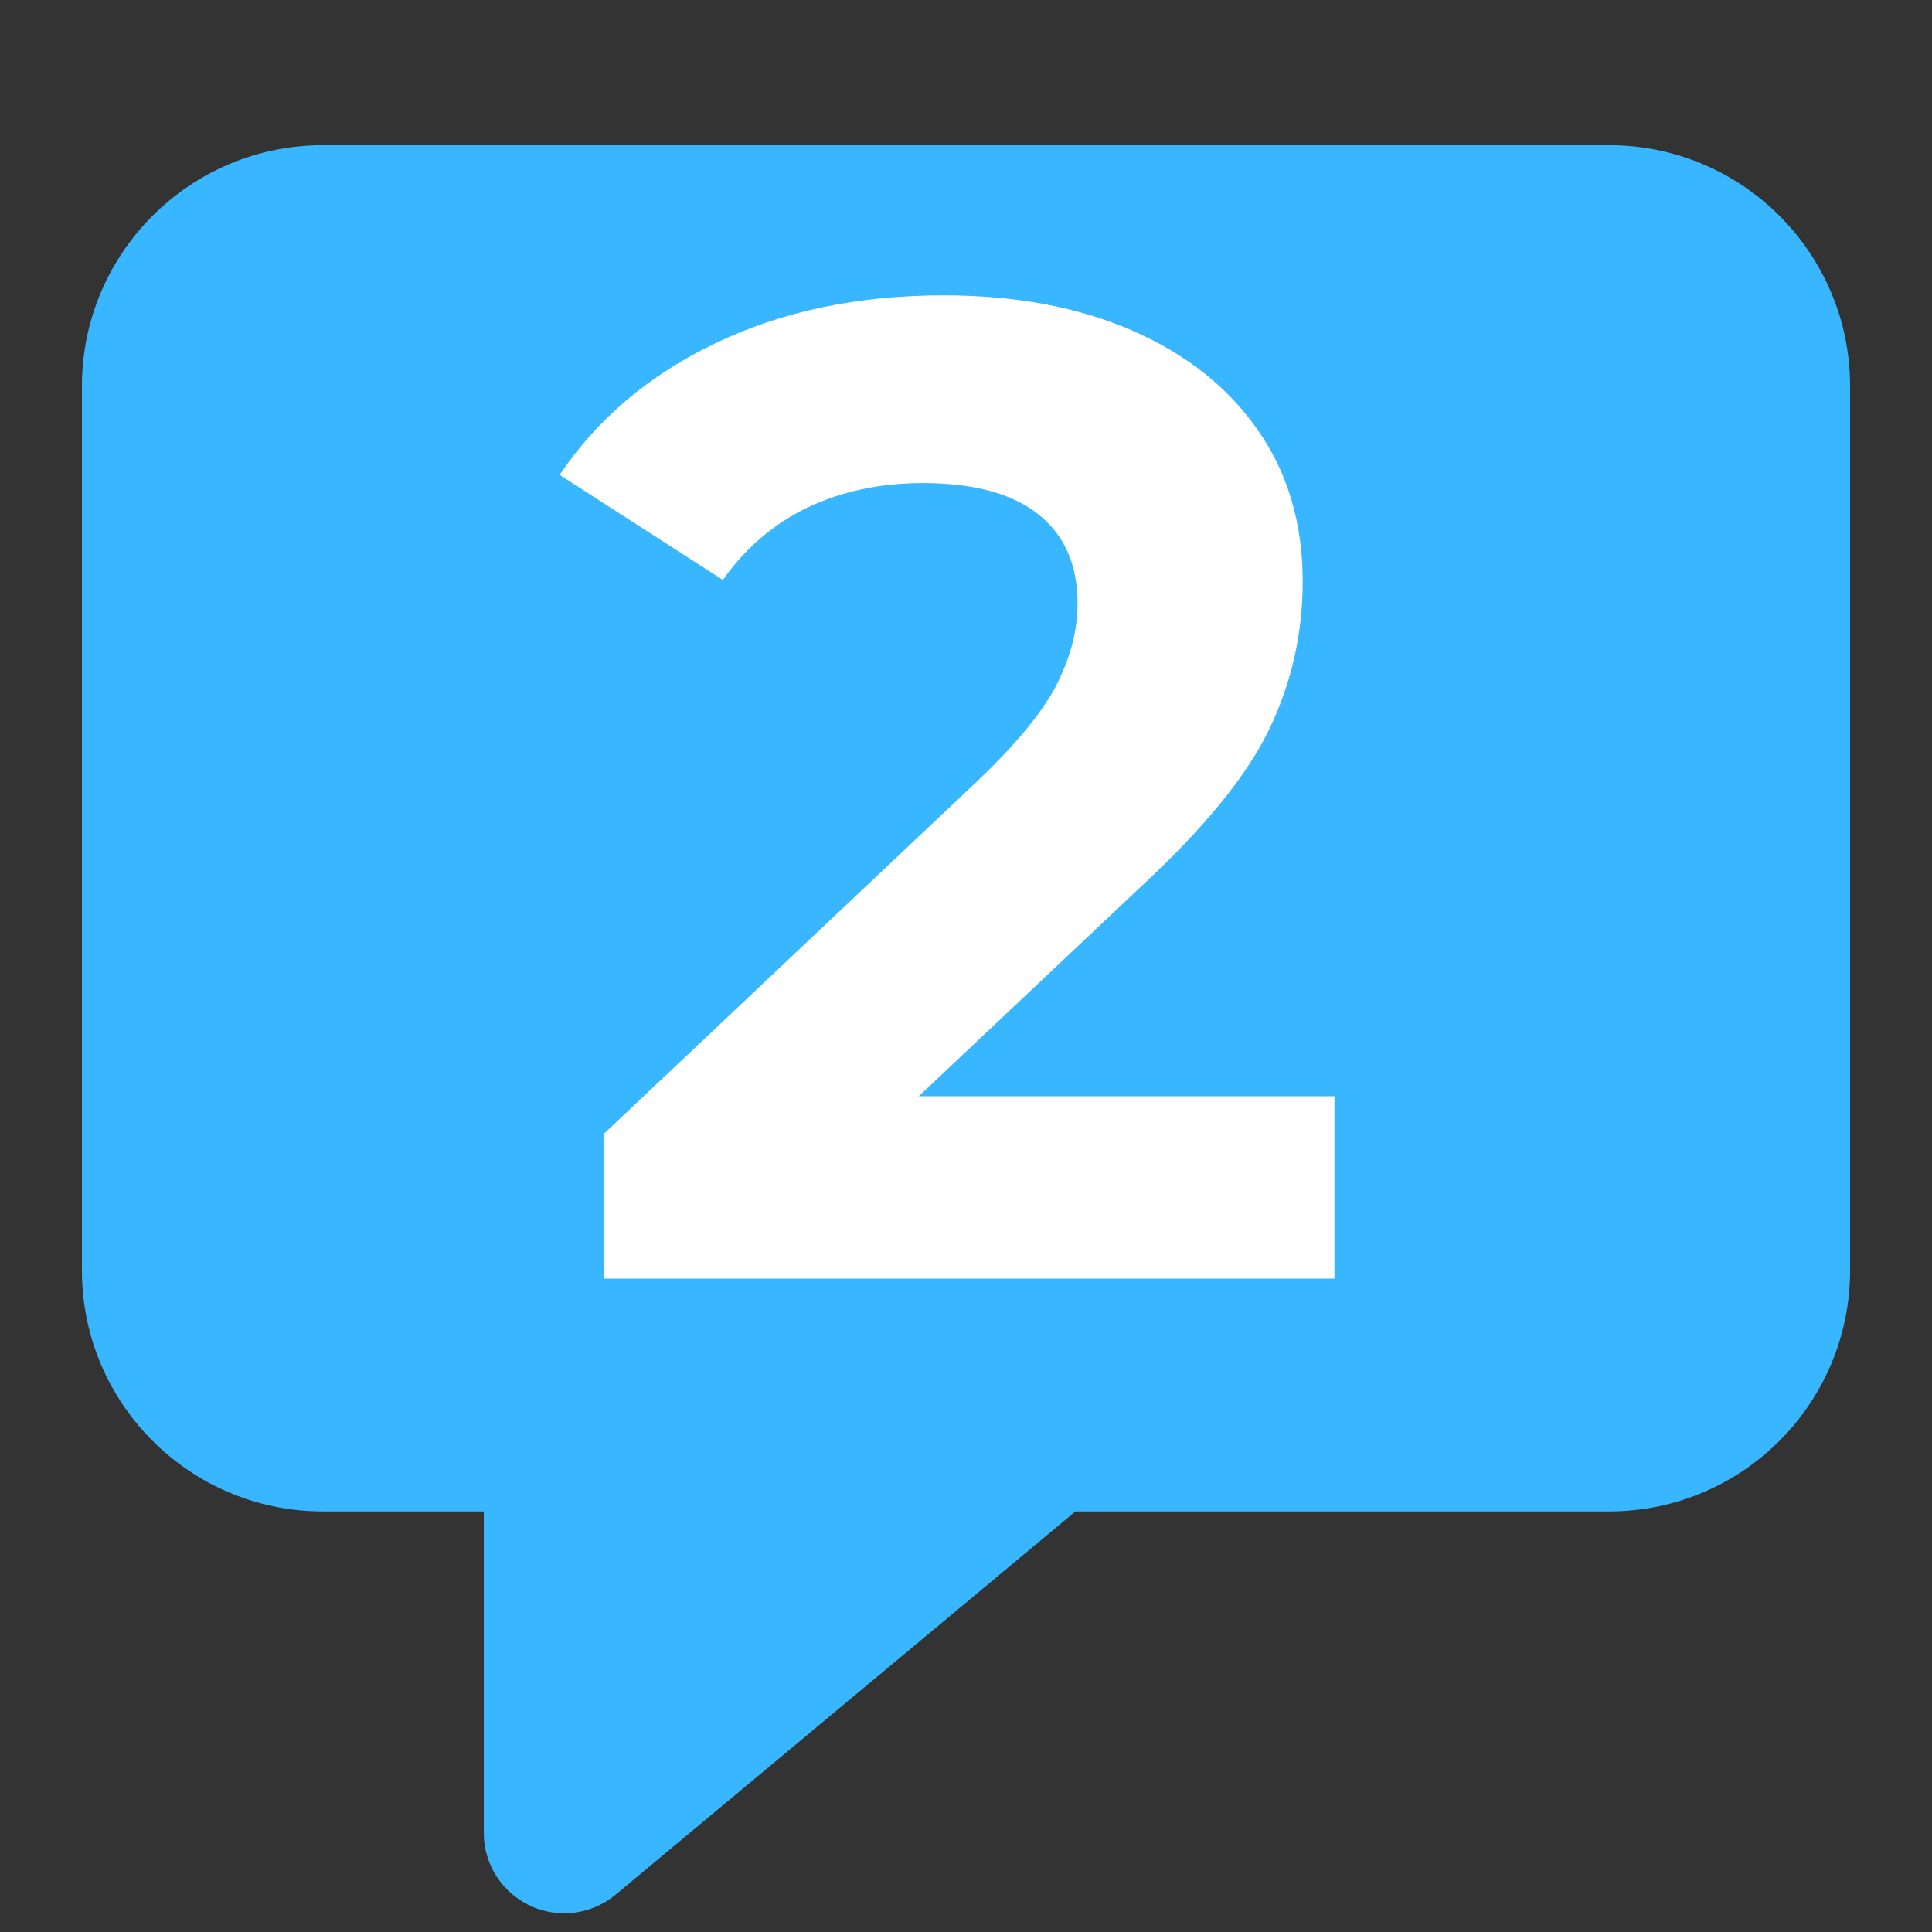 <svg xmlns="http://www.w3.org/2000/svg" xmlns:xlink="http://www.w3.org/1999/xlink" width="128" zoomAndPan="magnify" viewBox="0 0 96 96" height="128" preserveAspectRatio="xMidYMid meet" version="1.2"><rect x="0" y="0" width="96" height="96" fill="#333333" stroke="none"/><defs><clipPath id="2829befcba"><path d="M 4 7.215 L 92 7.215 L 92 95.469 L 4 95.469 Z M 4 7.215 "/></clipPath></defs><g id="c1403dcb7b"><g clip-rule="nonzero" clip-path="url(#2829befcba)"><path style=" stroke:none;fill-rule:nonzero;fill:#38b6ff;fill-opacity:1;" d="M 16.051 7.215 C 9.434 7.215 4.07 12.578 4.07 19.195 L 4.07 63.121 C 4.07 69.738 9.434 75.102 16.051 75.102 L 24.039 75.102 L 24.039 91.078 C 24.039 92.625 24.934 94.035 26.34 94.695 C 27.742 95.352 29.398 95.137 30.59 94.145 L 53.438 75.102 L 79.949 75.102 C 86.566 75.102 91.93 69.738 91.93 63.121 L 91.93 19.195 C 91.93 12.578 86.566 7.215 79.949 7.215 Z M 16.051 7.215 "/></g><g style="fill:#ffffff;fill-opacity:1;"><g transform="translate(27.746, 63.535)"><path style="stroke:none" d="M 38.562 -9.062 L 38.562 0 L 2.266 0 L 2.266 -7.203 L 20.797 -24.703 C 22.766 -26.578 24.086 -28.188 24.766 -29.531 C 25.453 -30.883 25.797 -32.227 25.797 -33.562 C 25.797 -35.477 25.145 -36.953 23.844 -37.984 C 22.539 -39.016 20.629 -39.531 18.109 -39.531 C 16.004 -39.531 14.102 -39.129 12.406 -38.328 C 10.719 -37.523 9.305 -36.32 8.172 -34.719 L 0.062 -39.938 C 1.938 -42.727 4.52 -44.91 7.812 -46.484 C 11.113 -48.066 14.891 -48.859 19.141 -48.859 C 22.711 -48.859 25.836 -48.273 28.516 -47.109 C 31.191 -45.941 33.27 -44.297 34.75 -42.172 C 36.238 -40.047 36.984 -37.539 36.984 -34.656 C 36.984 -32.051 36.43 -29.602 35.328 -27.312 C 34.234 -25.02 32.109 -22.41 28.953 -19.484 L 17.906 -9.062 Z M 38.562 -9.062 "/></g></g></g></svg>
